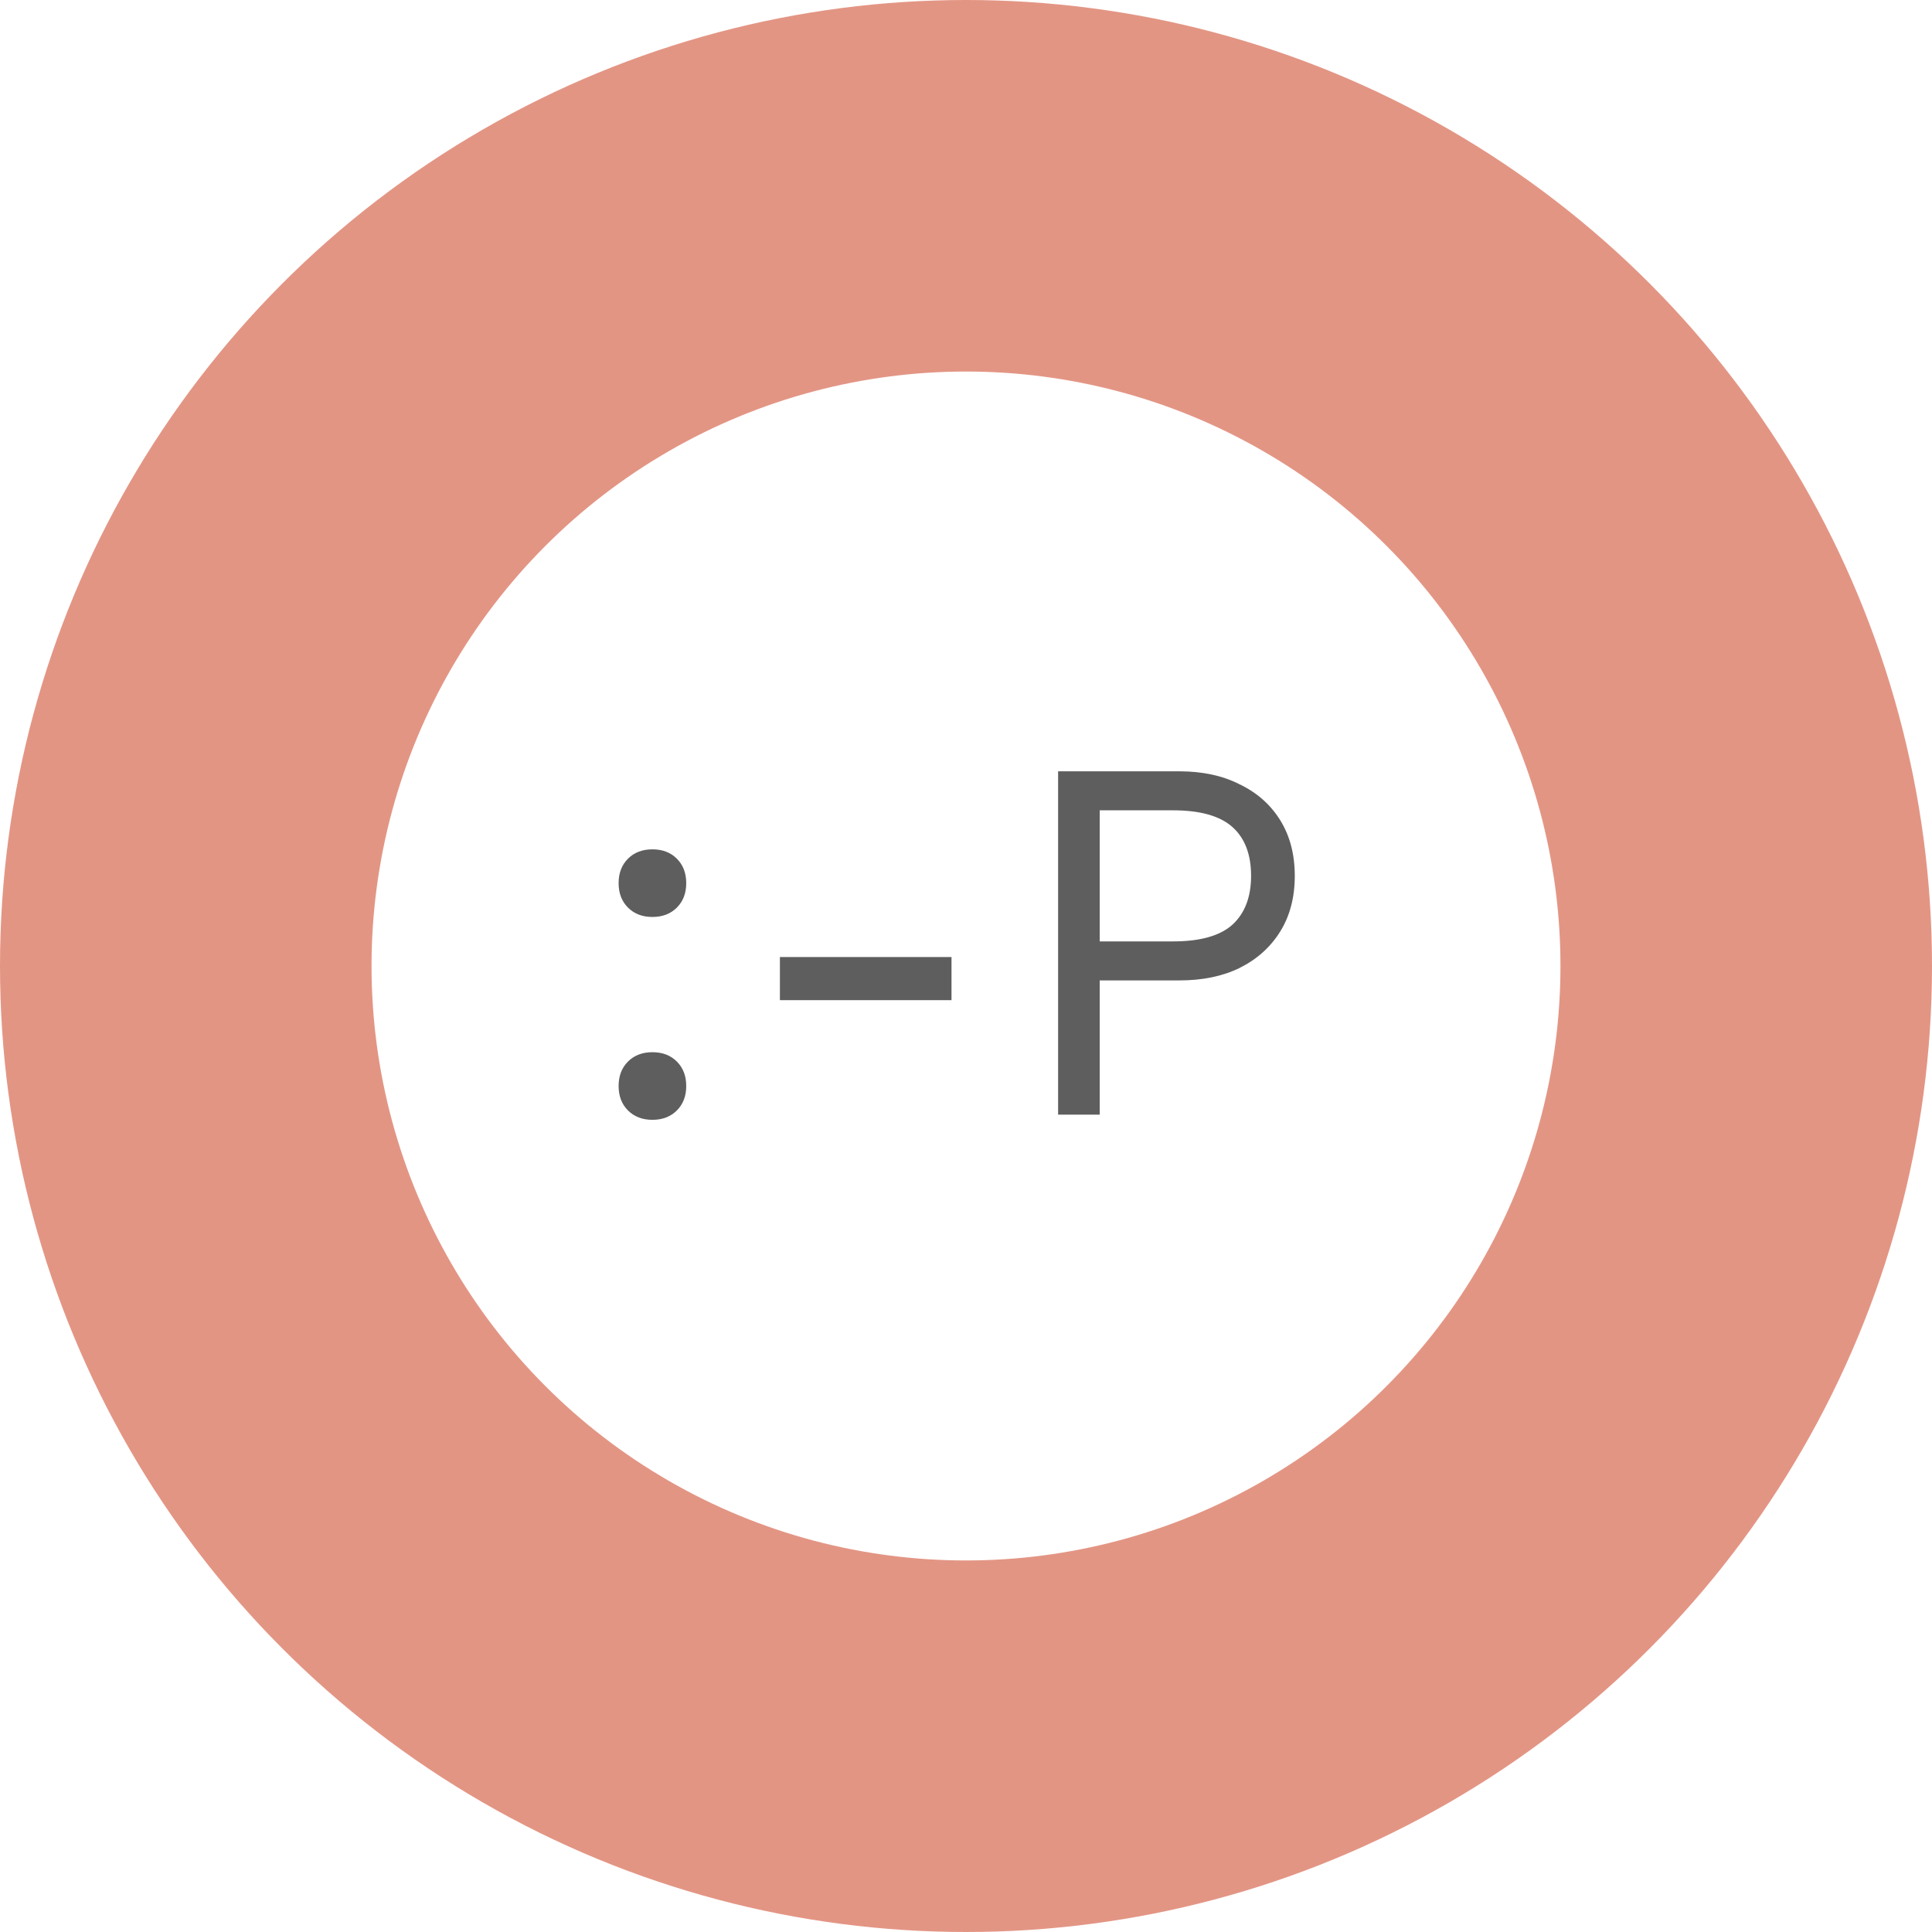 <svg width="52" height="52" viewBox="0 0 52 52" fill="none" xmlns="http://www.w3.org/2000/svg">
<circle cx="26" cy="26" r="26" fill="#E39584"/>
<g filter="url(#filter0_d_78_2071)">
<circle cx="26" cy="26" r="16" fill="white"/>
</g>
<path d="M17.56 22.86C17.831 22.86 18.05 22.944 18.218 23.112C18.386 23.28 18.47 23.499 18.47 23.77C18.47 24.041 18.386 24.26 18.218 24.428C18.05 24.596 17.831 24.68 17.56 24.68C17.289 24.68 17.07 24.596 16.902 24.428C16.734 24.26 16.65 24.041 16.65 23.77C16.65 23.499 16.734 23.28 16.902 23.112C17.07 22.944 17.289 22.86 17.56 22.86ZM17.56 28.32C17.831 28.32 18.05 28.404 18.218 28.572C18.386 28.74 18.47 28.959 18.47 29.23C18.47 29.501 18.386 29.72 18.218 29.888C18.05 30.056 17.831 30.14 17.56 30.14C17.289 30.14 17.07 30.056 16.902 29.888C16.734 29.72 16.65 29.501 16.65 29.23C16.65 28.959 16.734 28.74 16.902 28.572C17.07 28.404 17.289 28.32 17.56 28.32ZM25.61 25.758V26.92H20.991V25.758H25.61ZM31.741 20.76C32.367 20.76 32.908 20.877 33.365 21.11C33.832 21.334 34.196 21.656 34.457 22.076C34.718 22.496 34.849 22.995 34.849 23.574C34.849 24.153 34.718 24.652 34.457 25.072C34.196 25.492 33.832 25.819 33.365 26.052C32.908 26.276 32.367 26.388 31.741 26.388H29.599V30H28.479V20.76H31.741ZM31.573 25.338C32.301 25.338 32.833 25.189 33.169 24.89C33.505 24.582 33.673 24.143 33.673 23.574C33.673 22.995 33.505 22.557 33.169 22.258C32.833 21.959 32.301 21.81 31.573 21.81H29.599V25.338H31.573Z" fill="#363636" fill-opacity="0.8"/>
<defs>
<filter id="filter0_d_78_2071" x="3" y="3" width="46" height="46" filterUnits="userSpaceOnUse" color-interpolation-filters="sRGB">
<feFlood flood-opacity="0" result="BackgroundImageFix"/>
<feColorMatrix in="SourceAlpha" type="matrix" values="0 0 0 0 0 0 0 0 0 0 0 0 0 0 0 0 0 0 127 0" result="hardAlpha"/>
<feMorphology radius="1" operator="dilate" in="SourceAlpha" result="effect1_dropShadow_78_2071"/>
<feOffset/>
<feGaussianBlur stdDeviation="3"/>
<feComposite in2="hardAlpha" operator="out"/>
<feColorMatrix type="matrix" values="0 0 0 0 0 0 0 0 0 0 0 0 0 0 0 0 0 0 0.36 0"/>
<feBlend mode="normal" in2="BackgroundImageFix" result="effect1_dropShadow_78_2071"/>
<feBlend mode="normal" in="SourceGraphic" in2="effect1_dropShadow_78_2071" result="shape"/>
</filter>
</defs>
</svg>
